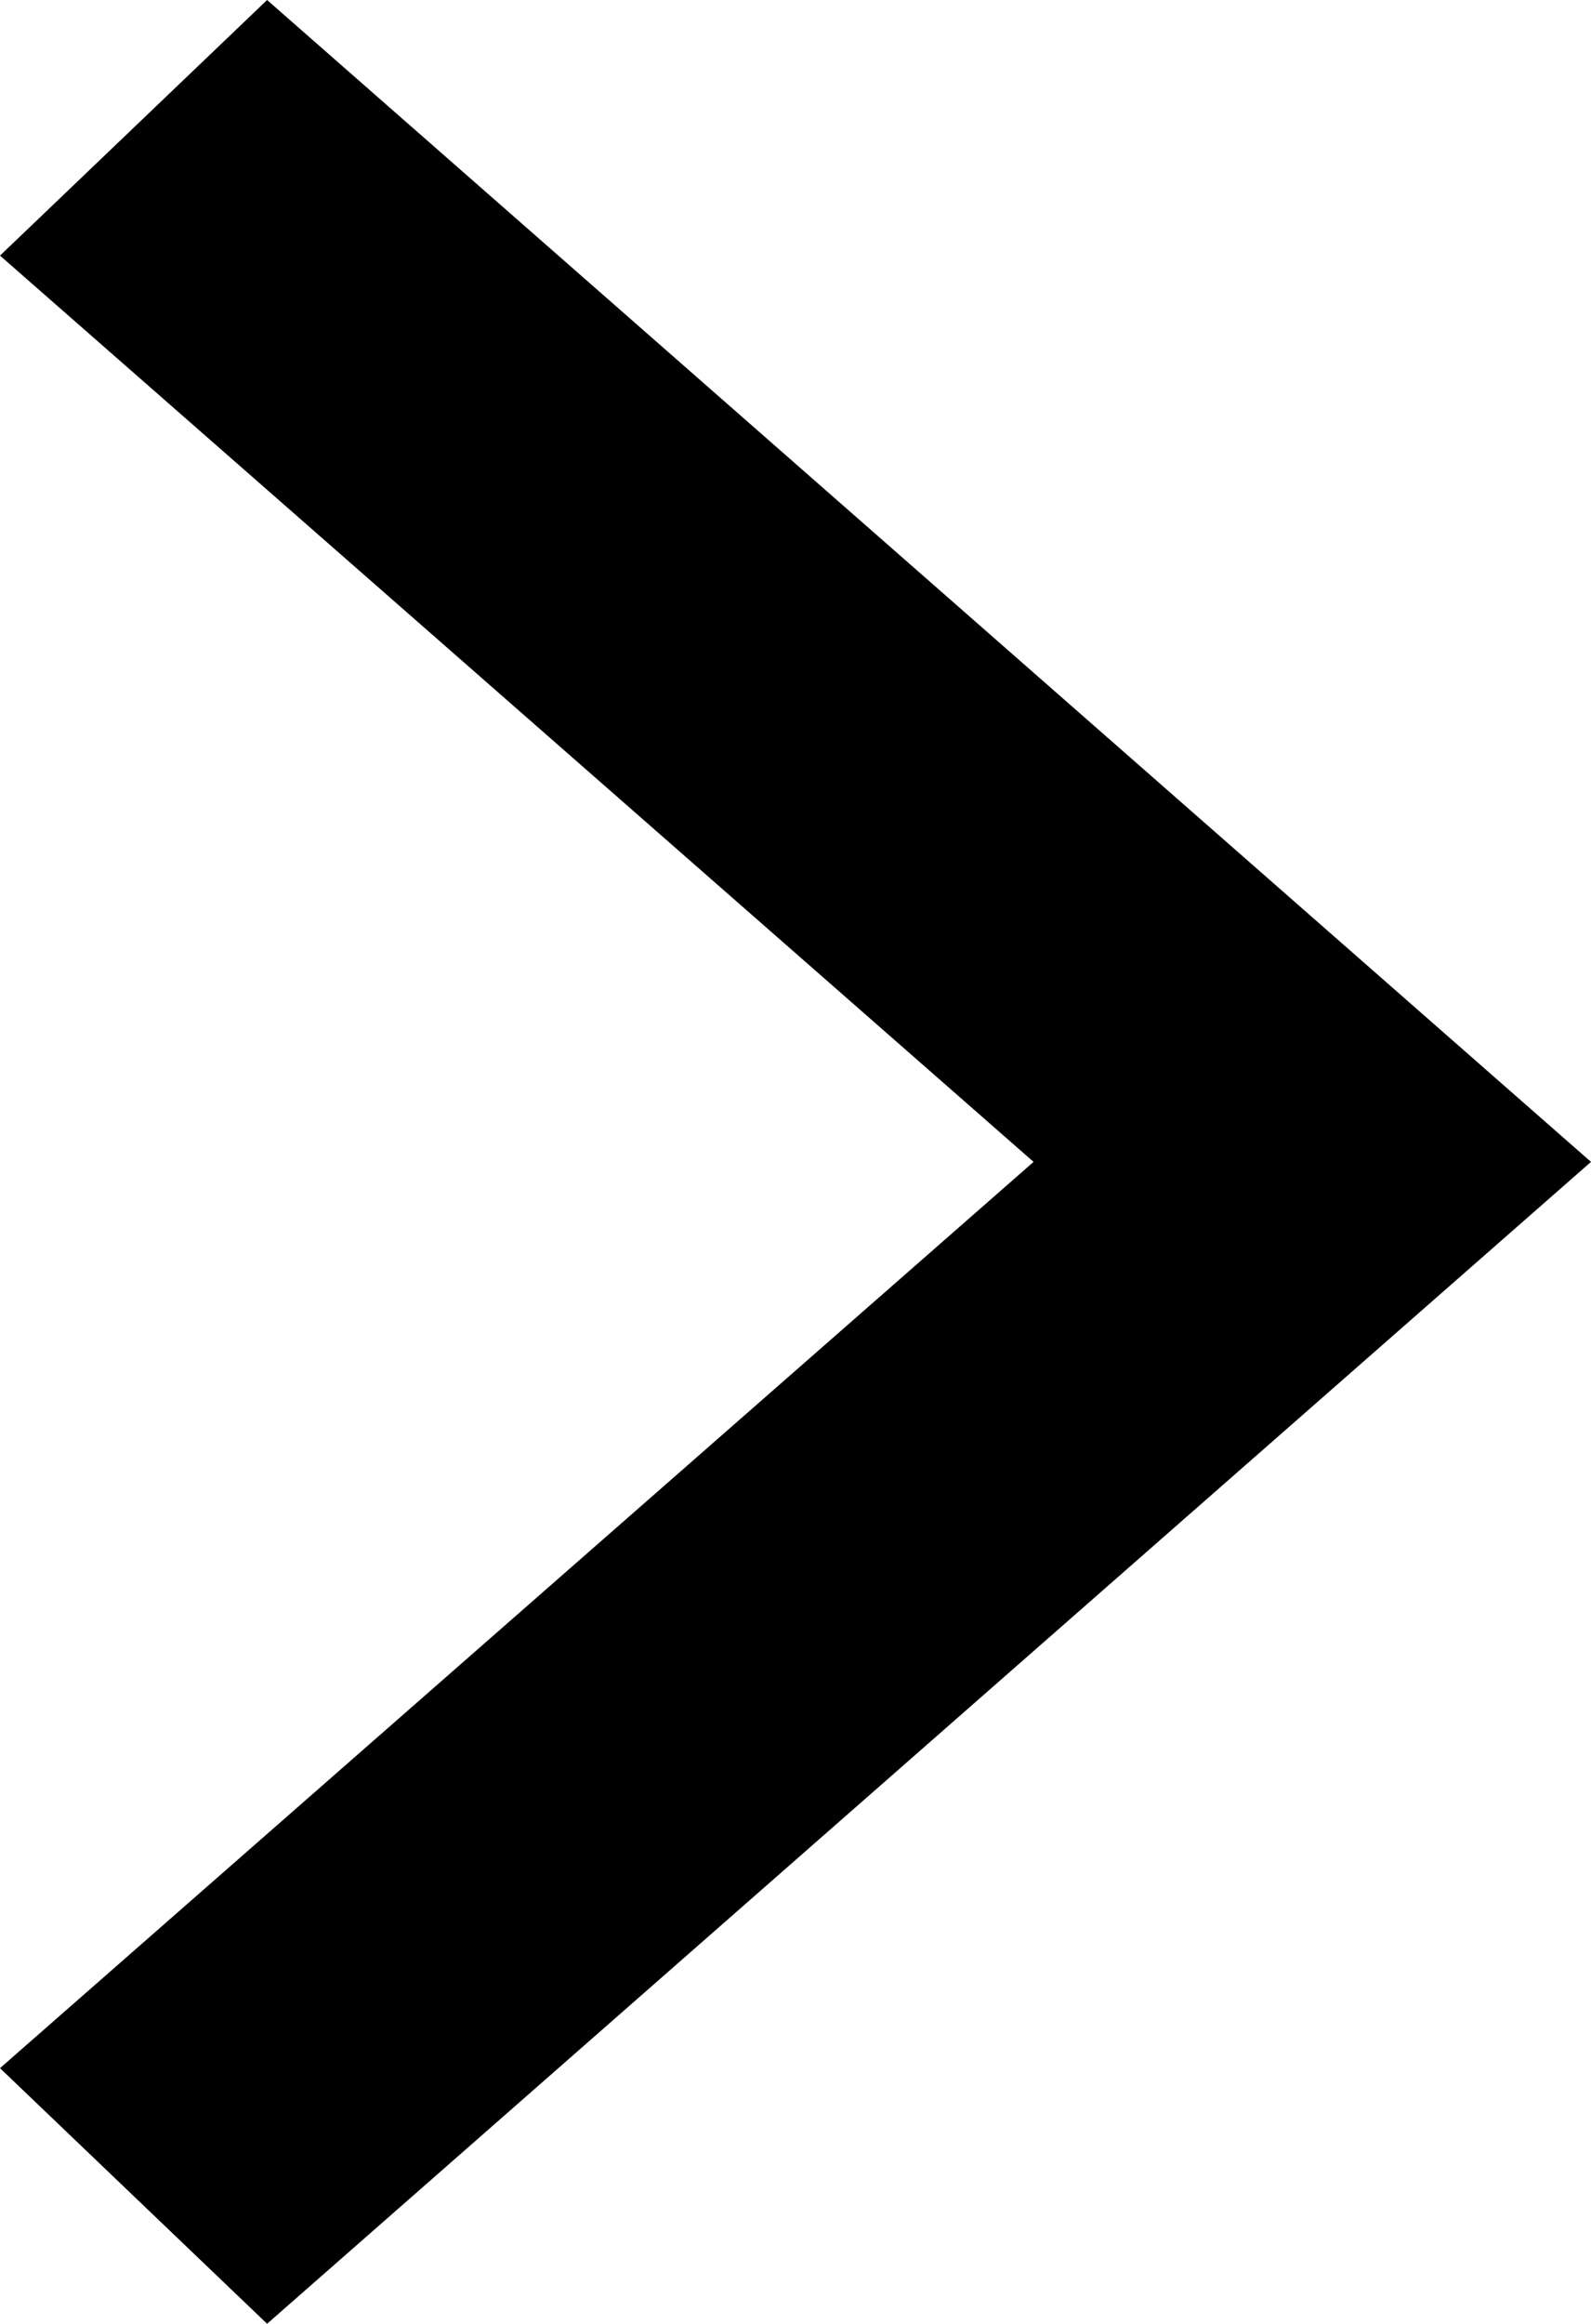 <?xml version="1.0" encoding="utf-8"?>
<!-- Generator: Adobe Illustrator 23.0.3, SVG Export Plug-In . SVG Version: 6.00 Build 0)  -->
<svg version="1.1" id="Layer_1" xmlns="http://www.w3.org/2000/svg" xmlns:xlink="http://www.w3.org/1999/xlink" x="0px" y="0px"
	 viewBox="0 0 13.7 20" style="enable-background:new 0 0 13.7 20;" xml:space="preserve">
<polygon points="13.7,10 2.3,20 0,17.8 8.9,10 0,2.2 2.3,0 "/>
</svg>
